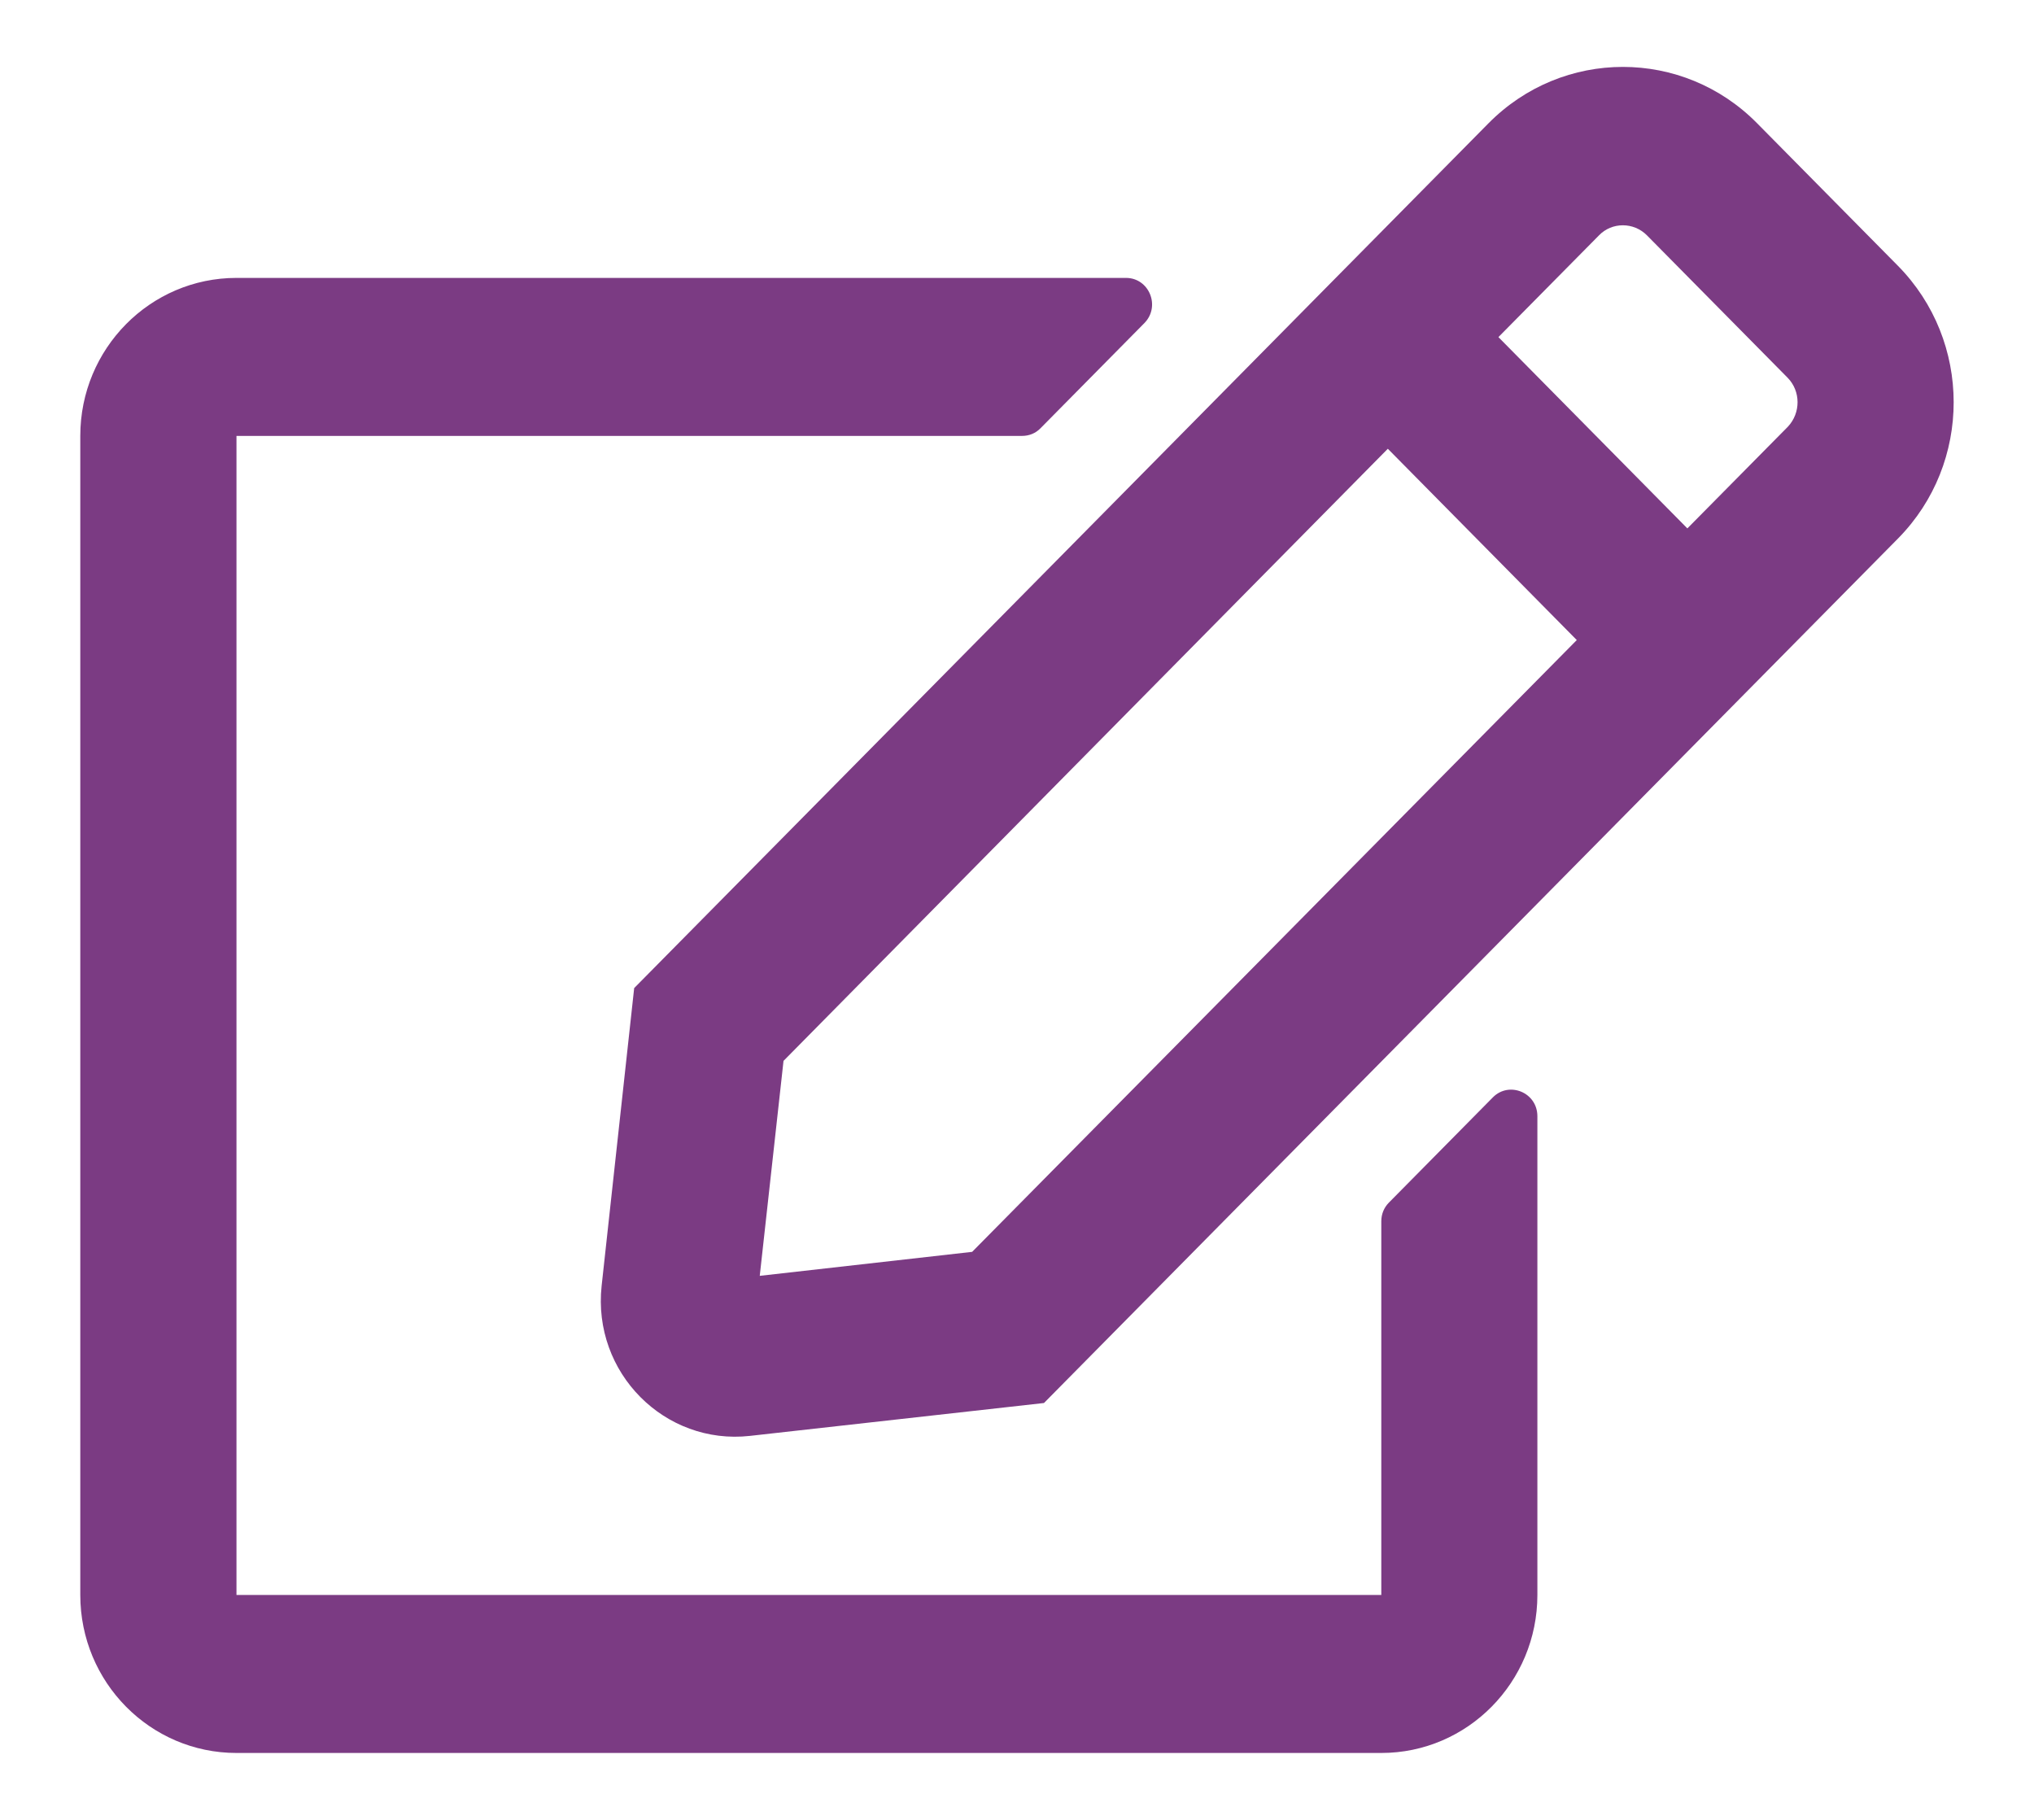 <?xml version="1.0" encoding="UTF-8"?>
<svg width="19px" height="17px" viewBox="0 0 19 17" version="1.1" xmlns="http://www.w3.org/2000/svg" xmlns:xlink="http://www.w3.org/1999/xlink">
    <title>Icons/Regular/edit</title>
    <defs>
        <path d="M12.973,11.235 L13.945,10.251 C14.097,10.097 14.361,10.205 14.361,10.427 L14.361,14.899 C14.361,15.714 13.708,16.375 12.903,16.375 L2.209,16.375 C1.403,16.375 0.75,15.714 0.75,14.899 L0.75,4.072 C0.75,3.257 1.403,2.596 2.209,2.596 L10.518,2.596 C10.734,2.596 10.843,2.86 10.691,3.017 L9.719,4.001 C9.673,4.048 9.613,4.072 9.546,4.072 L2.209,4.072 L2.209,14.899 L12.903,14.899 L12.903,11.408 C12.903,11.343 12.927,11.282 12.973,11.235 Z M17.731,5.029 L9.752,13.106 L7.006,13.413 C6.21,13.502 5.532,12.823 5.62,12.011 L5.924,9.23 L13.903,1.153 C14.598,0.449 15.722,0.449 16.415,1.153 L17.728,2.482 C18.423,3.186 18.423,4.327 17.731,5.029 L17.731,5.029 Z M14.729,5.979 L12.964,4.192 L7.319,9.91 L7.097,11.918 L9.081,11.694 L14.729,5.979 Z M16.698,3.528 L15.385,2.199 C15.261,2.073 15.057,2.073 14.936,2.199 L13.997,3.149 L15.762,4.936 L16.701,3.986 C16.822,3.857 16.822,3.654 16.698,3.528 L16.698,3.528 Z" id="path-1"></path>
    </defs>
    <g id="Symbols" stroke="none" stroke-width="1" fill="none" fill-rule="evenodd">
        <g id="Projeto-pendente" transform="translate(-605, -32)">
            <g id="Projeto-1">
                <g id="Editar" transform="translate(590, 25)">
                    <g id="Icons/Regular/edit" transform="translate(15, 7)">
                        <mask id="mask-2" fill="white">
                            <use xlink:href="#path-1"></use>
                        </mask>
                        <use id="edit" fill="#7B3B83" fill-rule="nonzero" xlink:href="#path-1"></use>
                    </g>
                </g>
            </g>
        </g>
    </g>
</svg>